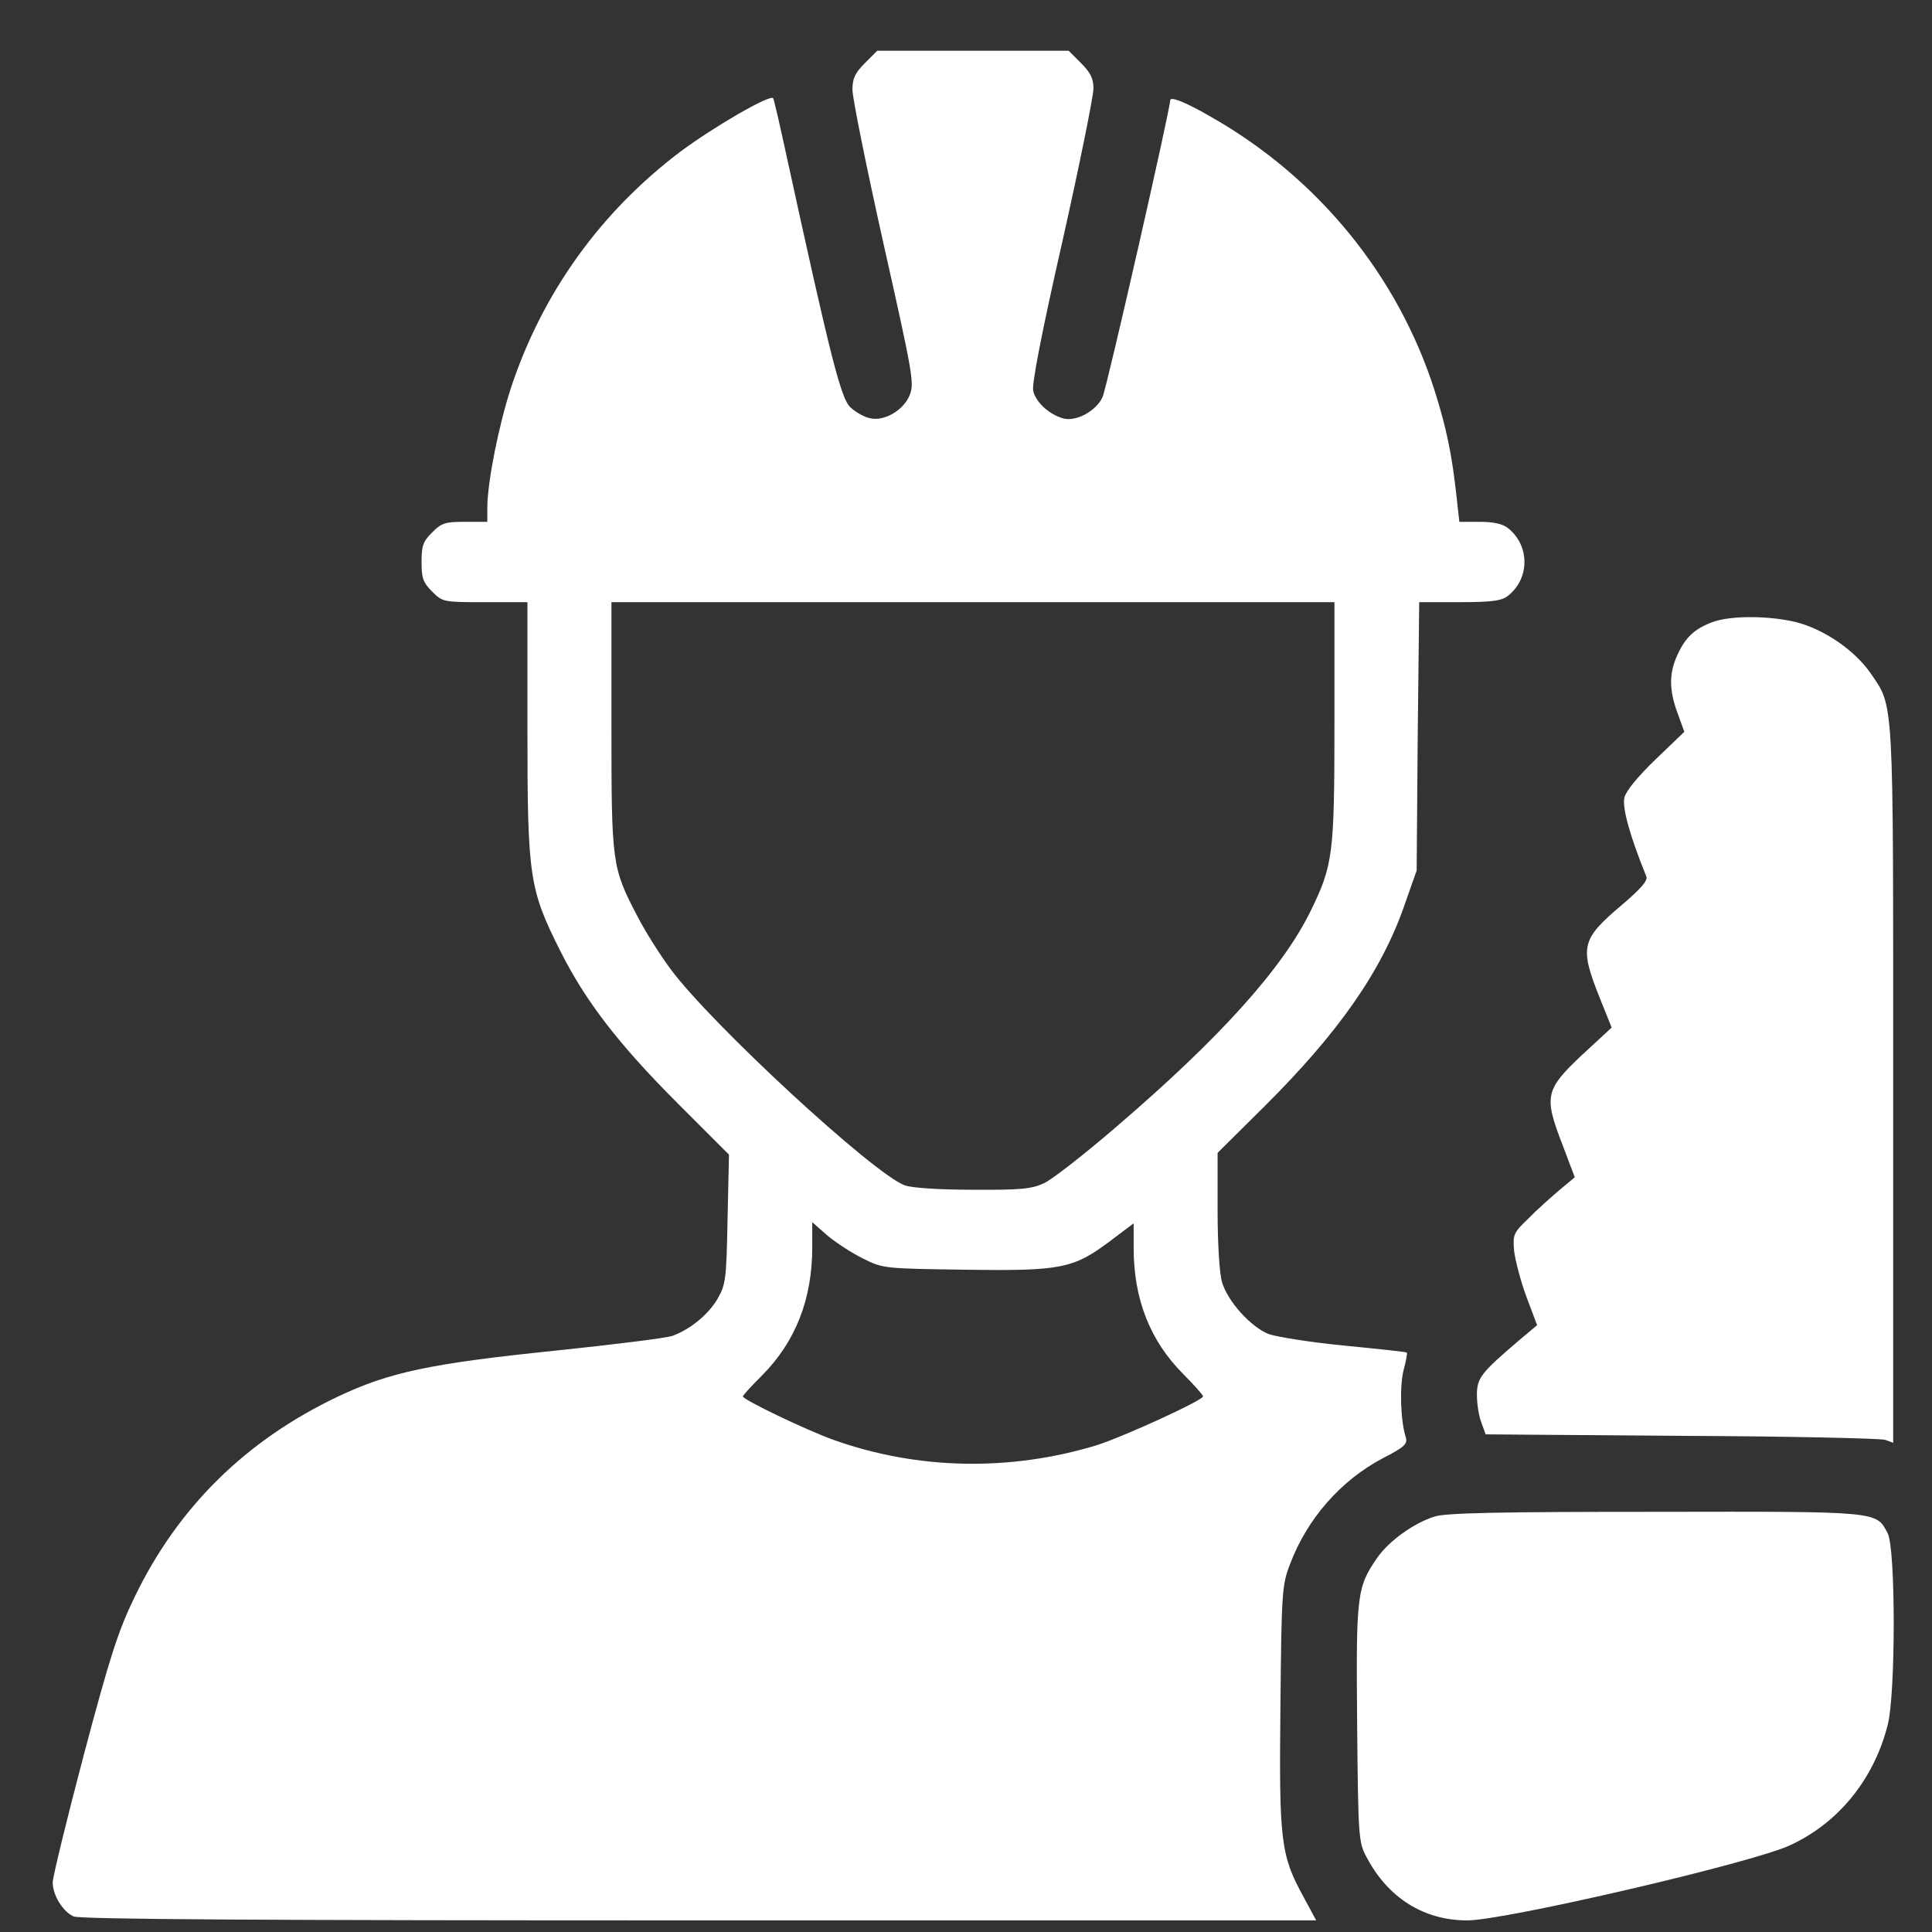 <svg width="31" height="31" viewBox="0 0 31 31" fill="none" xmlns="http://www.w3.org/2000/svg">
<rect x="0" y="0" width="31" height="31" fill="#333333" stroke="none"/>
<g clip-path="url(#clip0_49_578)">
<path d="M13.877 1.013C13.719 1.172 13.678 1.259 13.678 1.441C13.678 1.57 13.901 2.677 14.176 3.908C14.656 6.047 14.674 6.152 14.592 6.351C14.487 6.591 14.182 6.767 13.953 6.709C13.866 6.691 13.731 6.615 13.649 6.539C13.496 6.404 13.338 5.789 12.617 2.484C12.512 1.998 12.418 1.593 12.406 1.576C12.354 1.511 11.446 2.039 10.912 2.437C9.635 3.404 8.703 4.699 8.199 6.222C8 6.832 7.819 7.746 7.819 8.15V8.373H7.461C7.145 8.373 7.086 8.39 6.934 8.543C6.787 8.689 6.764 8.759 6.764 9.017C6.764 9.275 6.787 9.345 6.934 9.492C7.104 9.662 7.115 9.662 7.783 9.662H8.463V11.701C8.463 14.074 8.492 14.267 8.99 15.258C9.395 16.066 9.928 16.758 10.883 17.713L11.697 18.527L11.674 19.558C11.656 20.525 11.645 20.607 11.516 20.836C11.369 21.088 11.088 21.322 10.795 21.433C10.707 21.468 9.852 21.574 8.891 21.674C6.899 21.879 6.248 22.019 5.428 22.406C3.946 23.109 2.856 24.181 2.158 25.629C1.895 26.174 1.766 26.572 1.344 28.16C1.069 29.203 0.846 30.117 0.846 30.205C0.846 30.41 1.01 30.674 1.18 30.75C1.28 30.797 4.227 30.814 11.217 30.814H21.119L20.92 30.445C20.551 29.771 20.522 29.566 20.545 27.392C20.563 25.552 20.569 25.435 20.698 25.101C20.973 24.369 21.512 23.754 22.192 23.396C22.543 23.215 22.59 23.168 22.555 23.056C22.473 22.799 22.455 22.254 22.52 21.99C22.561 21.838 22.584 21.709 22.573 21.703C22.561 21.691 22.11 21.644 21.571 21.591C21.032 21.539 20.481 21.451 20.352 21.404C20.065 21.287 19.696 20.877 19.608 20.572C19.567 20.437 19.537 19.957 19.537 19.418V18.498L20.287 17.754C21.477 16.57 22.168 15.586 22.537 14.519L22.731 13.968L22.748 11.812L22.772 9.662H23.422C23.955 9.662 24.102 9.638 24.201 9.556C24.547 9.281 24.547 8.754 24.201 8.478C24.119 8.408 23.973 8.373 23.744 8.373H23.416L23.375 8.004C23.299 7.295 23.211 6.873 23.018 6.263C22.432 4.429 21.154 2.859 19.45 1.886C19.016 1.634 18.776 1.541 18.776 1.611C18.776 1.757 17.762 6.211 17.692 6.369C17.592 6.591 17.276 6.767 17.065 6.715C16.842 6.656 16.619 6.457 16.578 6.269C16.555 6.164 16.713 5.338 17.047 3.873C17.323 2.642 17.545 1.541 17.545 1.423C17.545 1.259 17.498 1.166 17.346 1.013L17.147 0.814H15.612H14.076L13.877 1.013ZM21.412 11.584C21.412 13.716 21.389 13.88 21.032 14.613C20.58 15.539 19.573 16.658 17.897 18.093C17.399 18.521 16.883 18.925 16.754 18.984C16.555 19.078 16.379 19.095 15.612 19.09C15.055 19.09 14.627 19.06 14.516 19.019C14.012 18.832 11.41 16.429 10.76 15.55C10.59 15.322 10.35 14.941 10.227 14.701C9.817 13.916 9.811 13.857 9.811 11.642V9.662H15.612H21.412V11.584ZM13.854 20.197C14.17 20.355 14.2 20.355 15.483 20.373C17.029 20.396 17.223 20.355 17.809 19.916L18.19 19.629V20.021C18.19 20.847 18.453 21.515 18.992 22.054C19.162 22.224 19.303 22.383 19.303 22.406C19.303 22.47 18.02 23.056 17.592 23.191C16.198 23.613 14.721 23.584 13.373 23.103C12.934 22.945 11.92 22.459 11.92 22.406C11.92 22.388 12.061 22.236 12.231 22.066C12.764 21.527 13.033 20.847 13.033 20.015V19.611L13.28 19.828C13.414 19.939 13.672 20.109 13.854 20.197Z" fill="white"/>
<path d="M27.488 9.978C27.196 10.084 27.043 10.224 26.914 10.511C26.779 10.804 26.779 11.074 26.92 11.449L27.026 11.742L26.569 12.181C26.282 12.457 26.094 12.685 26.065 12.796C26.024 12.955 26.158 13.429 26.416 14.062C26.446 14.127 26.328 14.261 26.018 14.525C25.373 15.07 25.344 15.193 25.66 15.99L25.86 16.488L25.385 16.927C24.793 17.484 24.77 17.59 25.069 18.363L25.268 18.89L25.022 19.095C24.893 19.207 24.664 19.406 24.529 19.547C24.283 19.781 24.272 19.81 24.295 20.074C24.313 20.226 24.401 20.56 24.494 20.812L24.664 21.263L24.371 21.509C23.768 22.025 23.698 22.107 23.698 22.383C23.698 22.517 23.727 22.716 23.768 22.822L23.838 23.015L26.973 23.039C28.701 23.045 30.172 23.08 30.248 23.103L30.377 23.15V17.414C30.377 11.08 30.395 11.361 30.008 10.793C29.756 10.435 29.276 10.101 28.825 9.984C28.397 9.879 27.787 9.873 27.488 9.978Z" fill="white"/>
<path d="M23.018 24.334C22.684 24.439 22.285 24.726 22.098 24.996C21.77 25.47 21.758 25.588 21.776 27.656C21.793 29.496 21.799 29.56 21.928 29.8C22.274 30.457 22.848 30.814 23.545 30.814C24.143 30.814 28.133 29.888 28.725 29.607C29.498 29.25 30.067 28.552 30.289 27.679C30.418 27.181 30.418 24.849 30.289 24.603C30.102 24.246 30.178 24.252 26.557 24.258C24.043 24.258 23.2 24.275 23.018 24.334Z" fill="white"/>
</g>
<defs>
<clipPath id="clip0_49_578">
<rect width="30" height="30" fill="white" transform="translate(0.612 0.814)"/>
</clipPath>
</defs>
</svg>
